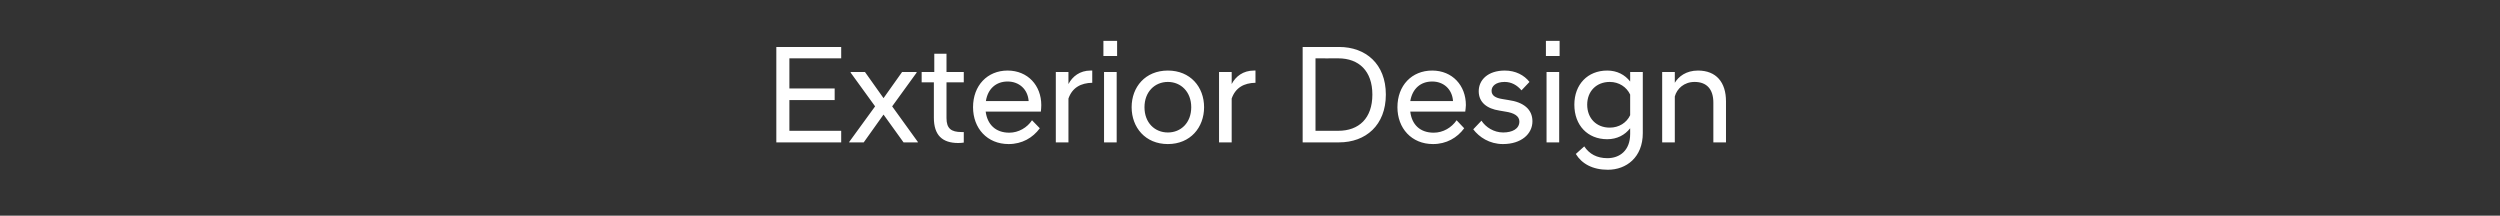 <?xml version="1.0" standalone="no"?>
<!DOCTYPE svg PUBLIC "-//W3C//DTD SVG 1.1//EN" "http://www.w3.org/Graphics/SVG/1.1/DTD/svg11.dtd">
<svg xmlns="http://www.w3.org/2000/svg" version="1.1" width="1187px" height="102.4px" viewBox="0 -13 1187 102.4" style="top:-13px">
  <rect x="0" y="-13" width="1187" height="102.4" fill="#333333" stroke="none"/>
  <desc>Exterior Design</desc>
  <defs/>
  <g id="Polygon290541">
    <path d="M 368.6 9.3 L 399.4 9.3 L 399.4 14.7 L 374.8 14.7 L 374.8 29 L 396.3 29 L 396.3 34.5 L 374.8 34.5 L 374.8 49.1 L 399.4 49.1 L 399.4 54.6 L 368.6 54.6 L 368.6 9.3 Z M 403.2 54.4 L 415.5 37.5 L 403.9 21.5 L 403.9 21.2 L 410.7 21.2 L 419.5 33.6 L 428.3 21.2 L 435.2 21.2 L 435.2 21.5 L 423.6 37.5 L 435.8 54.4 L 435.8 54.6 L 429 54.6 L 419.5 41.4 L 410.1 54.6 L 403.2 54.6 L 403.2 54.4 Z M 443.4 42.9 C 443.44 42.87 443.4 26.1 443.4 26.1 L 437.6 26.1 L 437.6 21.2 L 443.6 21.2 L 443.6 12.5 L 449.4 12.5 L 449.4 21.2 L 457.6 21.2 L 457.6 26.1 L 449.4 26.1 C 449.4 26.1 449.44 43.07 449.4 43.1 C 449.4 48 451.6 49.7 456.6 49.7 C 456.57 49.74 457.6 49.7 457.6 49.7 C 457.6 49.7 457.64 54.67 457.6 54.7 C 456.9 54.8 455.9 54.9 455 54.9 C 447.4 54.9 443.4 51.2 443.4 42.9 Z M 462 37.9 C 462 27.6 468.8 20.5 478.4 20.5 C 488 20.5 494.4 27.6 494.4 36.9 C 494.4 37.8 494.3 39.1 494.2 40 C 494.2 40 468 40 468 40 C 468.8 46.1 472.7 50 479.2 50 C 483.6 50 487.7 47.6 490 44.1 C 490 44.1 493.7 47.9 493.7 47.9 C 490.4 52.4 485.3 55.4 478.9 55.4 C 468.7 55.4 462 47.9 462 37.9 Z M 468.1 35 C 468.1 35 488.4 35 488.4 35 C 488 29.3 483.8 25.7 478.4 25.7 C 473 25.7 469 29.1 468.1 35 Z M 501.3 21.2 L 507.3 21.2 C 507.3 21.2 507.3 26.94 507.3 26.9 C 509.2 23.3 512.7 20.5 517.8 20.5 C 517.84 20.47 518.6 20.5 518.6 20.5 C 518.6 20.5 518.57 26.27 518.6 26.3 C 513.2 26.4 509.1 28.6 507.3 33.8 C 507.3 33.81 507.3 54.6 507.3 54.6 L 501.3 54.6 L 501.3 21.2 Z M 524.2 21.2 L 530.2 21.2 L 530.2 54.6 L 524.2 54.6 L 524.2 21.2 Z M 523.9 6.4 L 530.4 6.4 L 530.4 13.6 L 523.9 13.6 L 523.9 6.4 Z M 537.3 37.9 C 537.3 28.3 543.8 20.5 554.5 20.5 C 565.2 20.5 571.7 28.3 571.7 37.9 C 571.7 47.5 565.2 55.4 554.5 55.4 C 543.8 55.4 537.3 47.5 537.3 37.9 Z M 565.6 37.9 C 565.6 30.6 560.7 25.9 554.5 25.9 C 548.3 25.9 543.4 30.6 543.4 37.9 C 543.4 45.3 548.3 49.9 554.5 49.9 C 560.7 49.9 565.6 45.3 565.6 37.9 Z M 578.8 21.2 L 584.8 21.2 C 584.8 21.2 584.83 26.94 584.8 26.9 C 586.7 23.3 590.2 20.5 595.4 20.5 C 595.37 20.47 596.1 20.5 596.1 20.5 C 596.1 20.5 596.1 26.27 596.1 26.3 C 590.7 26.4 586.6 28.6 584.8 33.8 C 584.83 33.81 584.8 54.6 584.8 54.6 L 578.8 54.6 L 578.8 21.2 Z M 618.5 9.3 C 618.5 9.3 635.83 9.27 635.8 9.3 C 648.4 9.3 658 17.3 658 31.9 C 658 46.5 648.4 54.6 635.8 54.6 C 635.83 54.61 618.5 54.6 618.5 54.6 L 618.5 9.3 Z M 624.6 14.7 L 624.6 49.1 C 624.6 49.1 635.43 49.14 635.4 49.1 C 645.2 49.1 651.6 43.2 651.6 31.9 C 651.6 20.7 645.2 14.7 635.4 14.7 C 635.43 14.74 624.6 14.7 624.6 14.7 Z M 663.5 37.9 C 663.5 27.6 670.3 20.5 680 20.5 C 689.6 20.5 696 27.6 696 36.9 C 696 37.8 695.8 39.1 695.7 40 C 695.7 40 669.6 40 669.6 40 C 670.3 46.1 674.2 50 680.7 50 C 685.2 50 689.2 47.6 691.6 44.1 C 691.6 44.1 695.2 47.9 695.2 47.9 C 691.9 52.4 686.8 55.4 680.4 55.4 C 670.2 55.4 663.5 47.9 663.5 37.9 Z M 669.6 35 C 669.6 35 689.9 35 689.9 35 C 689.5 29.3 685.4 25.7 680 25.7 C 674.5 25.7 670.6 29.1 669.6 35 Z M 699.5 48.4 C 699.5 48.4 703.4 44.3 703.4 44.3 C 705.4 47.4 709.3 49.9 713.7 49.9 C 718 49.9 721.4 48.2 721.4 44.7 C 721.4 42.1 718.9 40.6 714.8 40 C 714.8 40 711.9 39.5 711.9 39.5 C 706 38.6 702.1 35.6 702.1 30.3 C 702.1 25 706.4 20.5 714.5 20.5 C 719.6 20.5 723.7 22.7 726.2 25.9 C 726.2 25.9 722.4 29.9 722.4 29.9 C 720.3 27.4 717.6 25.9 714.4 25.9 C 710.2 25.9 708.2 27.9 708.2 30.1 C 708.2 32.4 710.1 33.5 713.2 34 C 713.2 34 716.2 34.5 716.2 34.5 C 723.4 35.5 727.6 38.9 727.6 44.6 C 727.6 50.6 722.3 55.4 713.6 55.4 C 707.2 55.4 702.3 52.1 699.5 48.4 Z M 734.3 21.2 L 740.3 21.2 L 740.3 54.6 L 734.3 54.6 L 734.3 21.2 Z M 734 6.4 L 740.5 6.4 L 740.5 13.6 L 734 13.6 L 734 6.4 Z M 747.5 36.7 C 747.5 27.1 753.8 20.5 763.1 20.5 C 767.8 20.5 771.5 22.5 774 25.7 C 774.03 25.74 774 21.2 774 21.2 L 780 21.2 C 780 21.2 780.03 50.21 780 50.2 C 780 61.7 772.2 67.6 763.4 67.6 C 756.1 67.6 751 64.7 748.2 60.1 C 748.2 60.1 752.2 56.5 752.2 56.5 C 754.6 60.1 758.2 62.1 763.2 62.1 C 769 62.1 774 58.5 774 50.6 C 774 50.6 774 47.9 774 47.9 C 771.5 51.1 767.8 53.1 763.1 53.1 C 753.8 53.1 747.5 46.5 747.5 36.7 Z M 774 41.7 C 774 41.7 774 31.9 774 31.9 C 772.3 28.3 768.7 25.9 764.3 25.9 C 758 25.9 753.6 30.3 753.6 36.7 C 753.6 43.2 758 47.6 764.3 47.6 C 768.7 47.6 772.3 45.3 774 41.7 Z M 789.2 21.2 L 795.2 21.2 C 795.2 21.2 795.23 26.27 795.2 26.3 C 797 23.3 800.6 20.5 806.2 20.5 C 814.9 20.5 819.5 26.1 819.5 35.1 C 819.5 35.14 819.5 54.6 819.5 54.6 L 813.5 54.6 C 813.5 54.6 813.5 35.74 813.5 35.7 C 813.5 29.3 810.3 25.9 804.6 25.9 C 799.6 25.9 796.2 29.1 795.2 32.8 C 795.23 32.81 795.2 54.6 795.2 54.6 L 789.2 54.6 L 789.2 21.2 Z " stroke="none" fill="#fff"/>
  </g>
</svg>